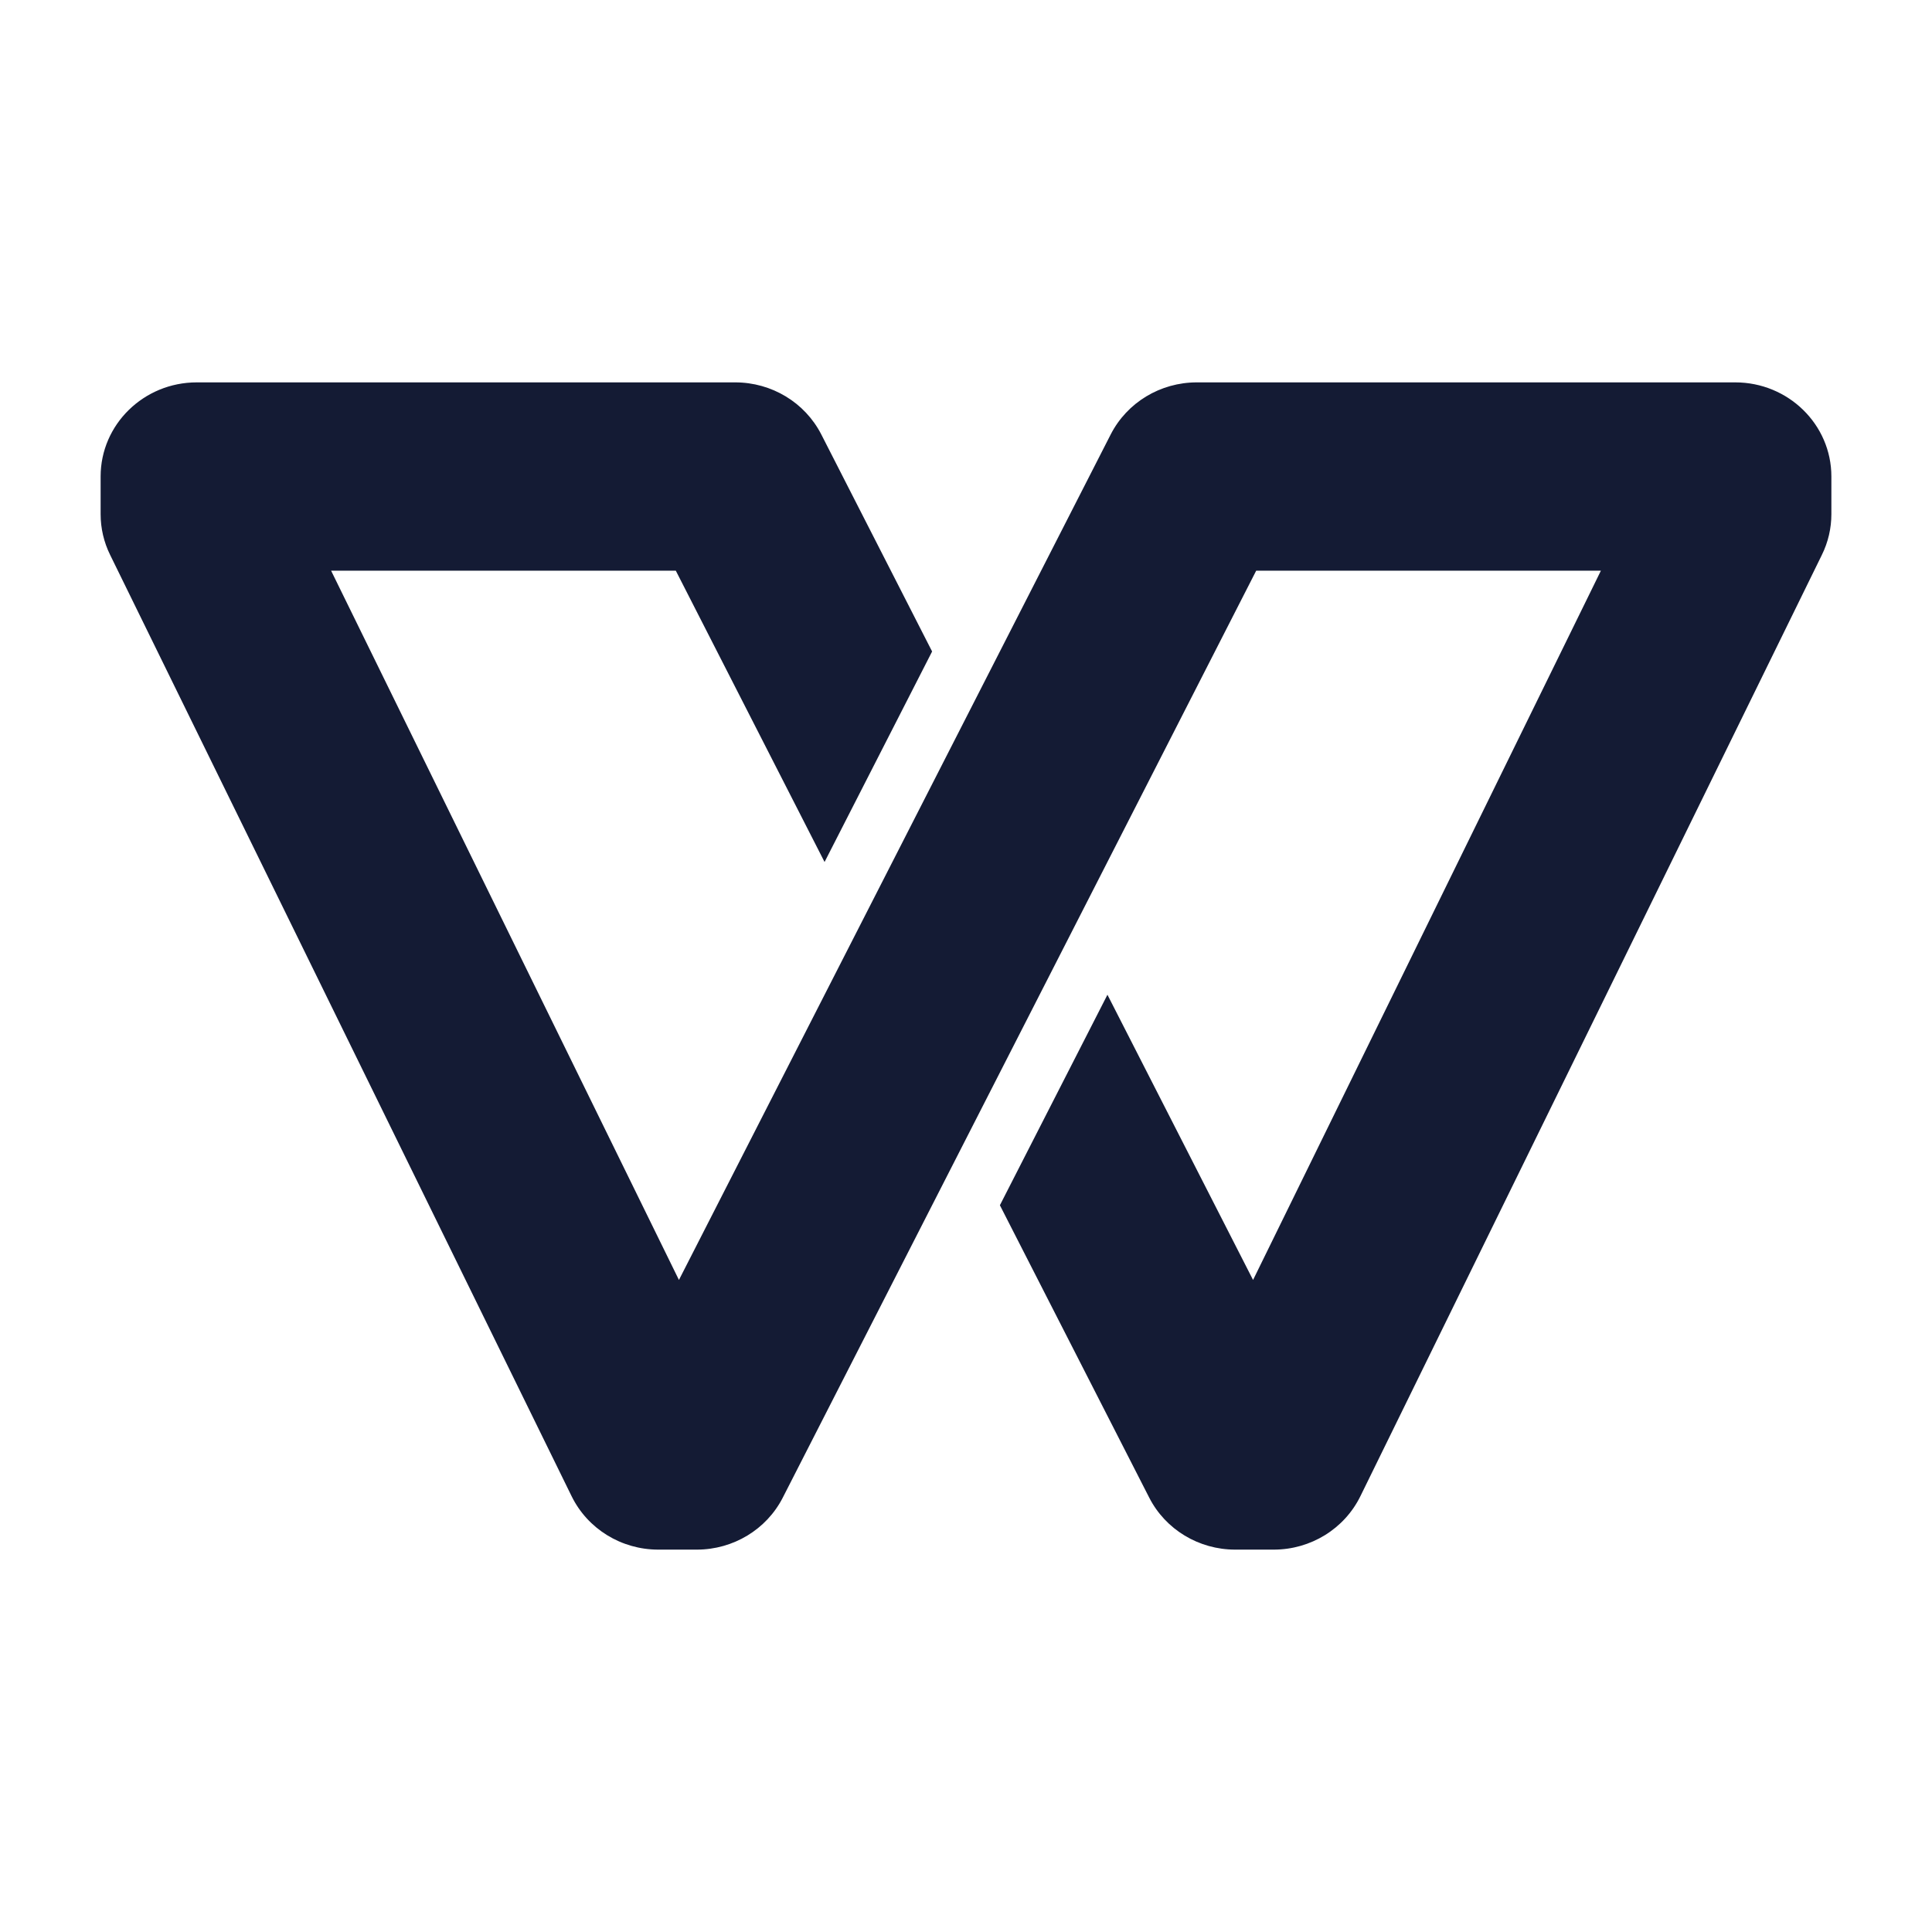 <svg width="24" height="24" viewBox="0 0 24 24" fill="none" xmlns="http://www.w3.org/2000/svg">
<path d="M1.25 5.919C1.25 5.274 1.785 4.75 2.444 4.75H9.133C9.586 4.75 9.999 5 10.202 5.396L11.579 8.093L10.243 10.708L8.395 7.089H4.113L8.434 15.9L13.798 5.396C14.001 5 14.414 4.75 14.867 4.75H21.556C22.215 4.75 22.75 5.274 22.75 5.919V6.387C22.75 6.562 22.71 6.735 22.632 6.893L16.899 18.587C16.7 18.992 16.282 19.25 15.822 19.25H15.344C14.892 19.25 14.478 19 14.276 18.604L12.421 14.972L13.757 12.357L15.566 15.9L19.887 7.089H15.605L9.724 18.604C9.522 19 9.108 19.25 8.656 19.25H8.178C7.718 19.25 7.3 18.992 7.101 18.587L1.368 6.893C1.29 6.735 1.25 6.562 1.25 6.387V5.919Z" fill="#141B34"/>
</svg>
